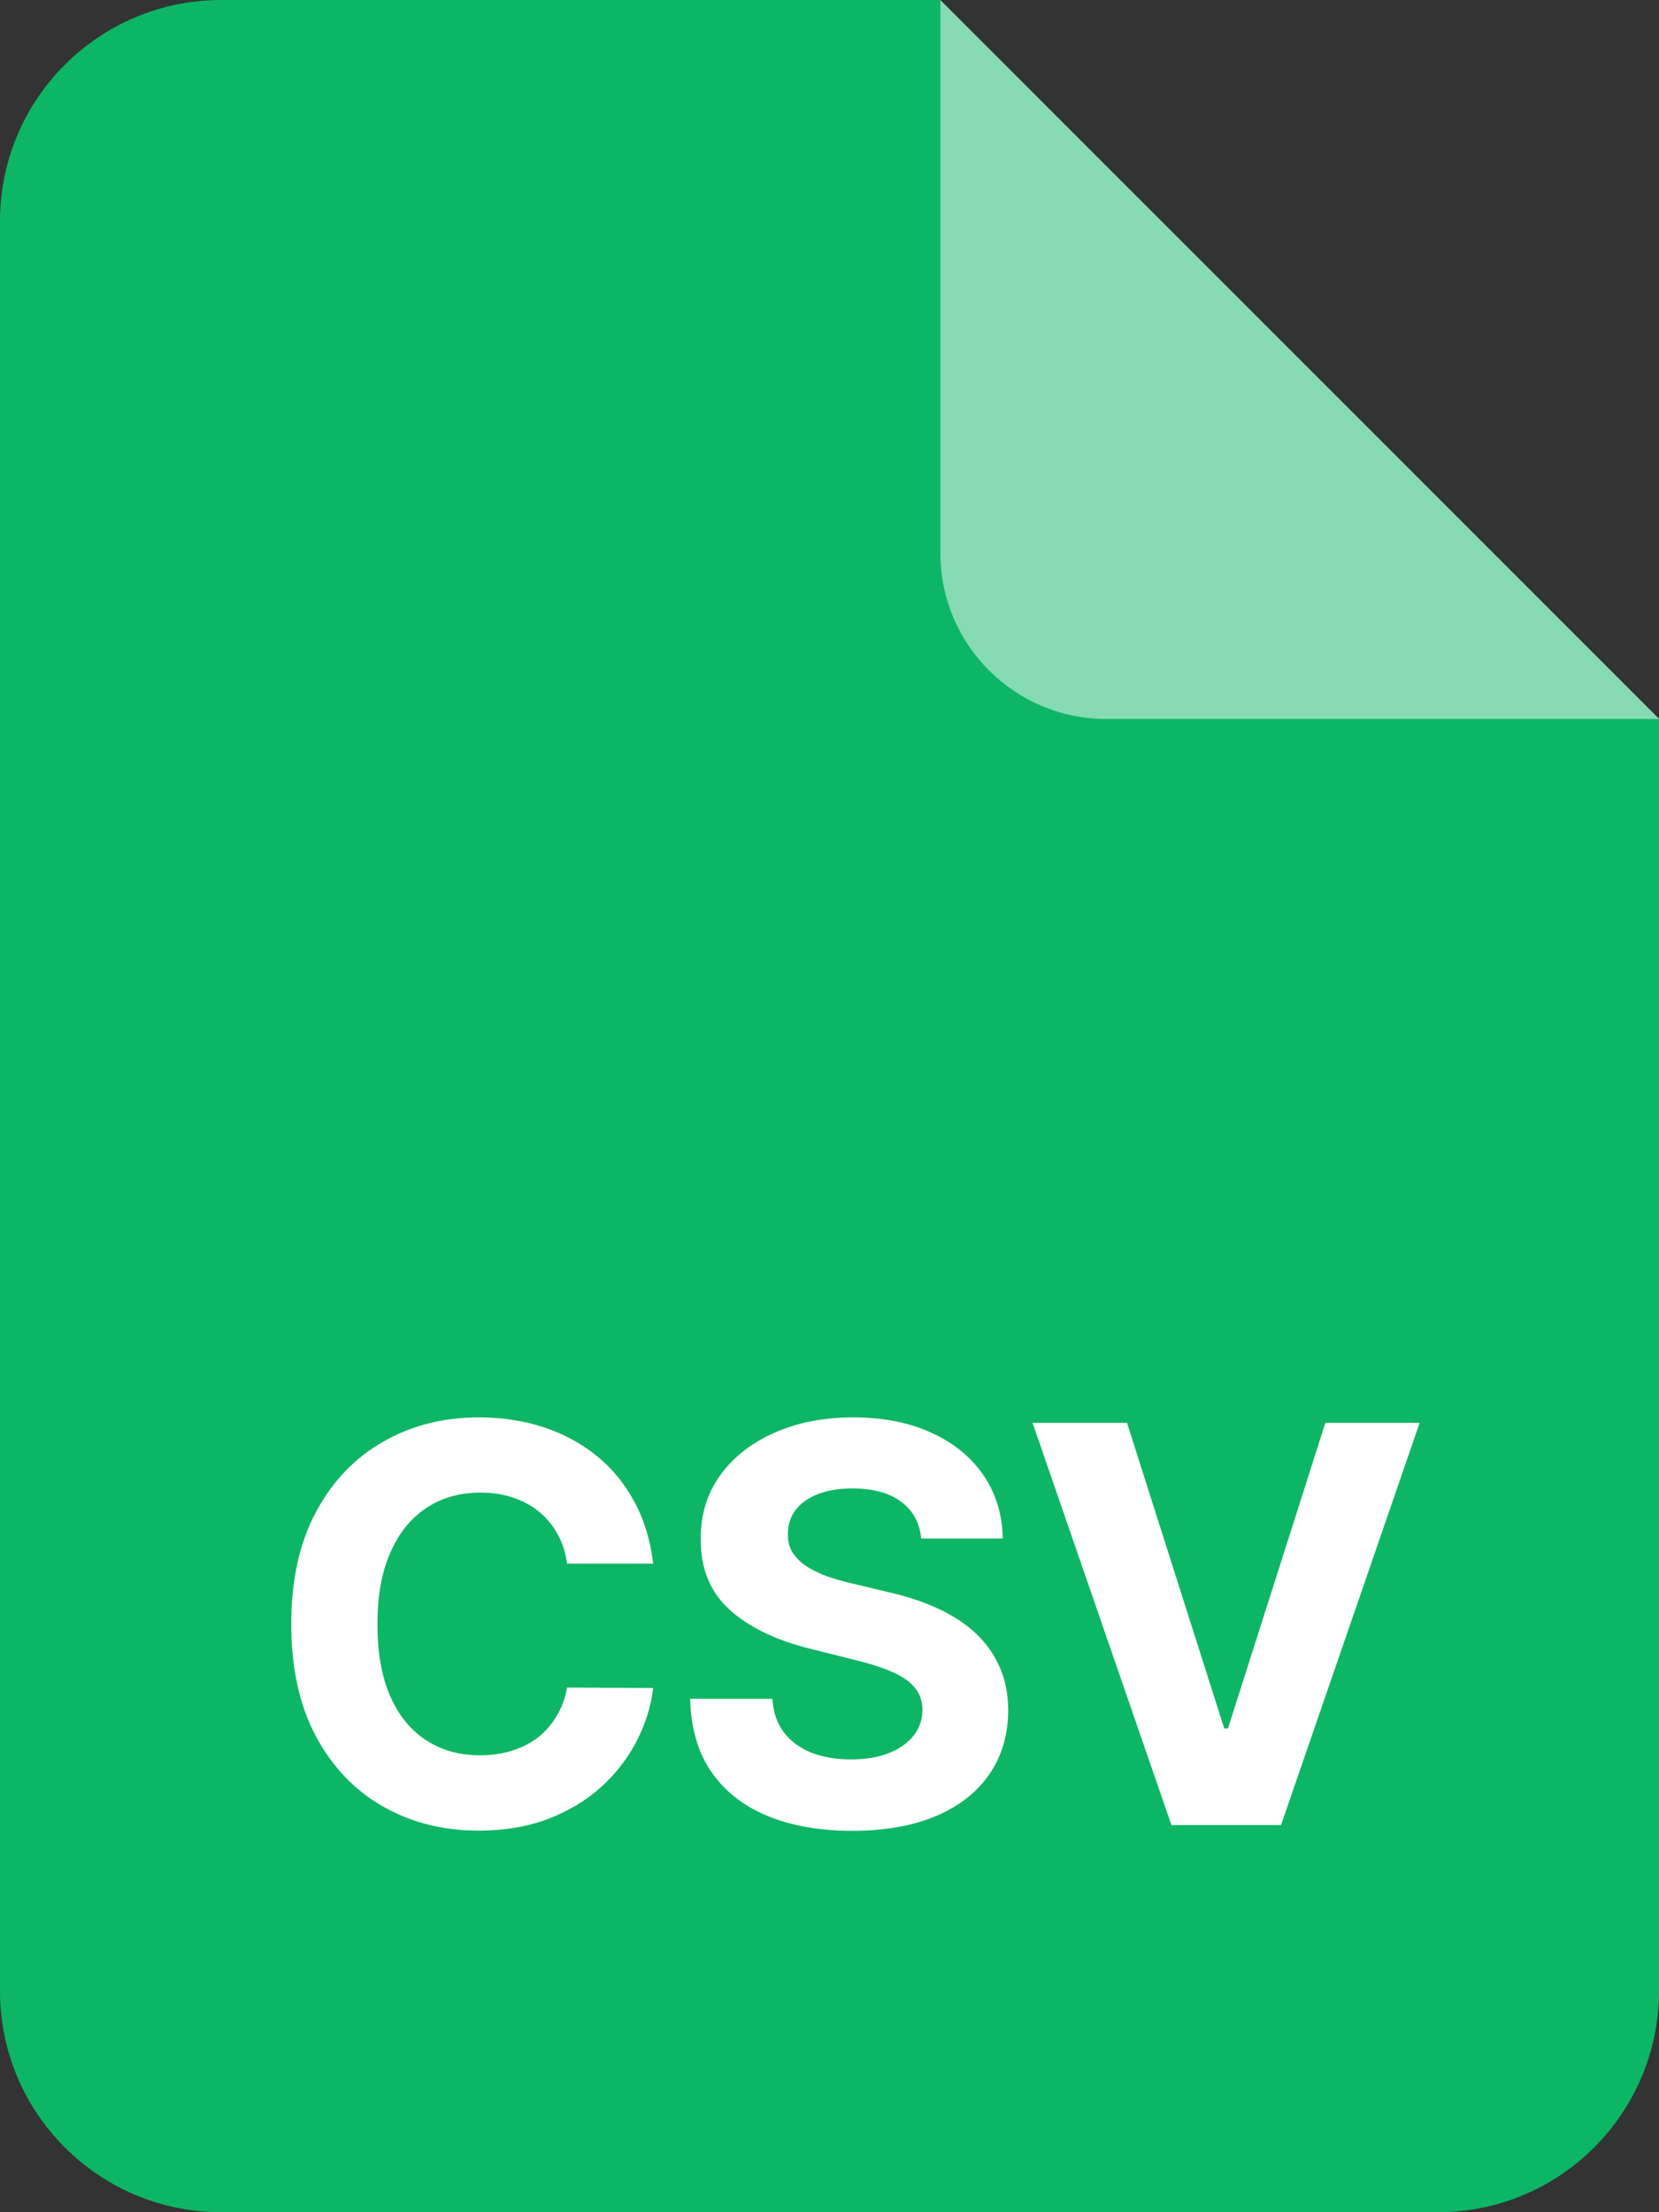 <svg width="18" height="24" viewBox="0 0 18 24" fill="none" xmlns="http://www.w3.org/2000/svg">
<rect x="0" y="0" width="18" height="24" fill="#333333" stroke="none"/>
<g clip-path="url(#clip0_3466_574294)">
<path d="M0 2.4C0 1.075 1.075 0 2.4 0H10.2L18 7.8V21.6C18 22.925 16.925 24 15.6 24H2.4C1.075 24 0 22.925 0 21.6V2.4Z" fill="#0DB664"/>
<path d="M12.003 7.8H18.003L10.203 0V6C10.203 6.994 11.009 7.8 12.003 7.8Z" fill="white" fill-opacity="0.5"/>
</g>
<path d="M7.087 16.964H6.153C6.136 16.843 6.102 16.736 6.049 16.642C5.997 16.547 5.929 16.466 5.847 16.399C5.764 16.332 5.669 16.281 5.561 16.246C5.455 16.21 5.339 16.193 5.214 16.193C4.988 16.193 4.791 16.249 4.624 16.361C4.456 16.472 4.326 16.634 4.234 16.847C4.141 17.058 4.095 17.315 4.095 17.618C4.095 17.929 4.141 18.19 4.234 18.402C4.327 18.614 4.458 18.773 4.626 18.881C4.793 18.989 4.987 19.043 5.207 19.043C5.331 19.043 5.445 19.027 5.55 18.994C5.657 18.962 5.751 18.914 5.834 18.852C5.916 18.788 5.984 18.71 6.038 18.619C6.094 18.529 6.132 18.425 6.153 18.308L7.087 18.313C7.063 18.513 7.002 18.706 6.906 18.892C6.81 19.077 6.682 19.242 6.52 19.389C6.359 19.534 6.168 19.648 5.945 19.734C5.723 19.818 5.472 19.86 5.193 19.86C4.803 19.86 4.455 19.771 4.149 19.595C3.843 19.419 3.602 19.164 3.424 18.83C3.248 18.497 3.16 18.092 3.16 17.618C3.16 17.142 3.249 16.737 3.428 16.404C3.607 16.07 3.85 15.815 4.157 15.641C4.464 15.465 4.809 15.377 5.193 15.377C5.445 15.377 5.68 15.412 5.896 15.483C6.113 15.554 6.305 15.658 6.473 15.794C6.641 15.929 6.777 16.095 6.882 16.291C6.989 16.487 7.057 16.711 7.087 16.964ZM9.995 16.691C9.978 16.519 9.905 16.386 9.776 16.291C9.647 16.195 9.471 16.148 9.25 16.148C9.099 16.148 8.972 16.169 8.868 16.212C8.765 16.253 8.685 16.311 8.63 16.384C8.576 16.458 8.549 16.542 8.549 16.636C8.546 16.714 8.562 16.782 8.598 16.84C8.635 16.898 8.685 16.949 8.749 16.992C8.813 17.033 8.887 17.069 8.971 17.1C9.054 17.13 9.144 17.156 9.239 17.177L9.631 17.271C9.821 17.313 9.996 17.37 10.155 17.441C10.314 17.512 10.452 17.599 10.569 17.703C10.685 17.807 10.775 17.929 10.839 18.07C10.905 18.21 10.938 18.372 10.939 18.553C10.938 18.82 10.87 19.052 10.735 19.248C10.601 19.443 10.408 19.594 10.155 19.702C9.904 19.808 9.601 19.862 9.245 19.862C8.893 19.862 8.586 19.808 8.325 19.7C8.065 19.592 7.862 19.432 7.716 19.22C7.571 19.007 7.495 18.744 7.488 18.43H8.38C8.39 18.576 8.432 18.698 8.506 18.796C8.581 18.893 8.682 18.966 8.807 19.016C8.933 19.064 9.076 19.088 9.235 19.088C9.391 19.088 9.527 19.065 9.642 19.02C9.758 18.974 9.848 18.911 9.912 18.83C9.976 18.749 10.008 18.656 10.008 18.551C10.008 18.453 9.979 18.371 9.921 18.304C9.864 18.237 9.78 18.18 9.669 18.134C9.56 18.087 9.426 18.044 9.267 18.006L8.792 17.887C8.424 17.797 8.133 17.657 7.92 17.467C7.707 17.276 7.601 17.02 7.603 16.698C7.601 16.433 7.672 16.203 7.814 16.005C7.957 15.808 8.154 15.653 8.404 15.543C8.654 15.432 8.938 15.377 9.256 15.377C9.58 15.377 9.863 15.432 10.104 15.543C10.347 15.653 10.536 15.808 10.671 16.005C10.806 16.203 10.875 16.431 10.88 16.691H9.995ZM12.228 15.436L13.283 18.752H13.323L14.38 15.436H15.403L13.899 19.8H12.71L11.203 15.436H12.228Z" fill="white"/>
<defs>
<clipPath id="clip0_3466_574294">
<rect width="18" height="24" fill="white"/>
</clipPath>
</defs>
</svg>
